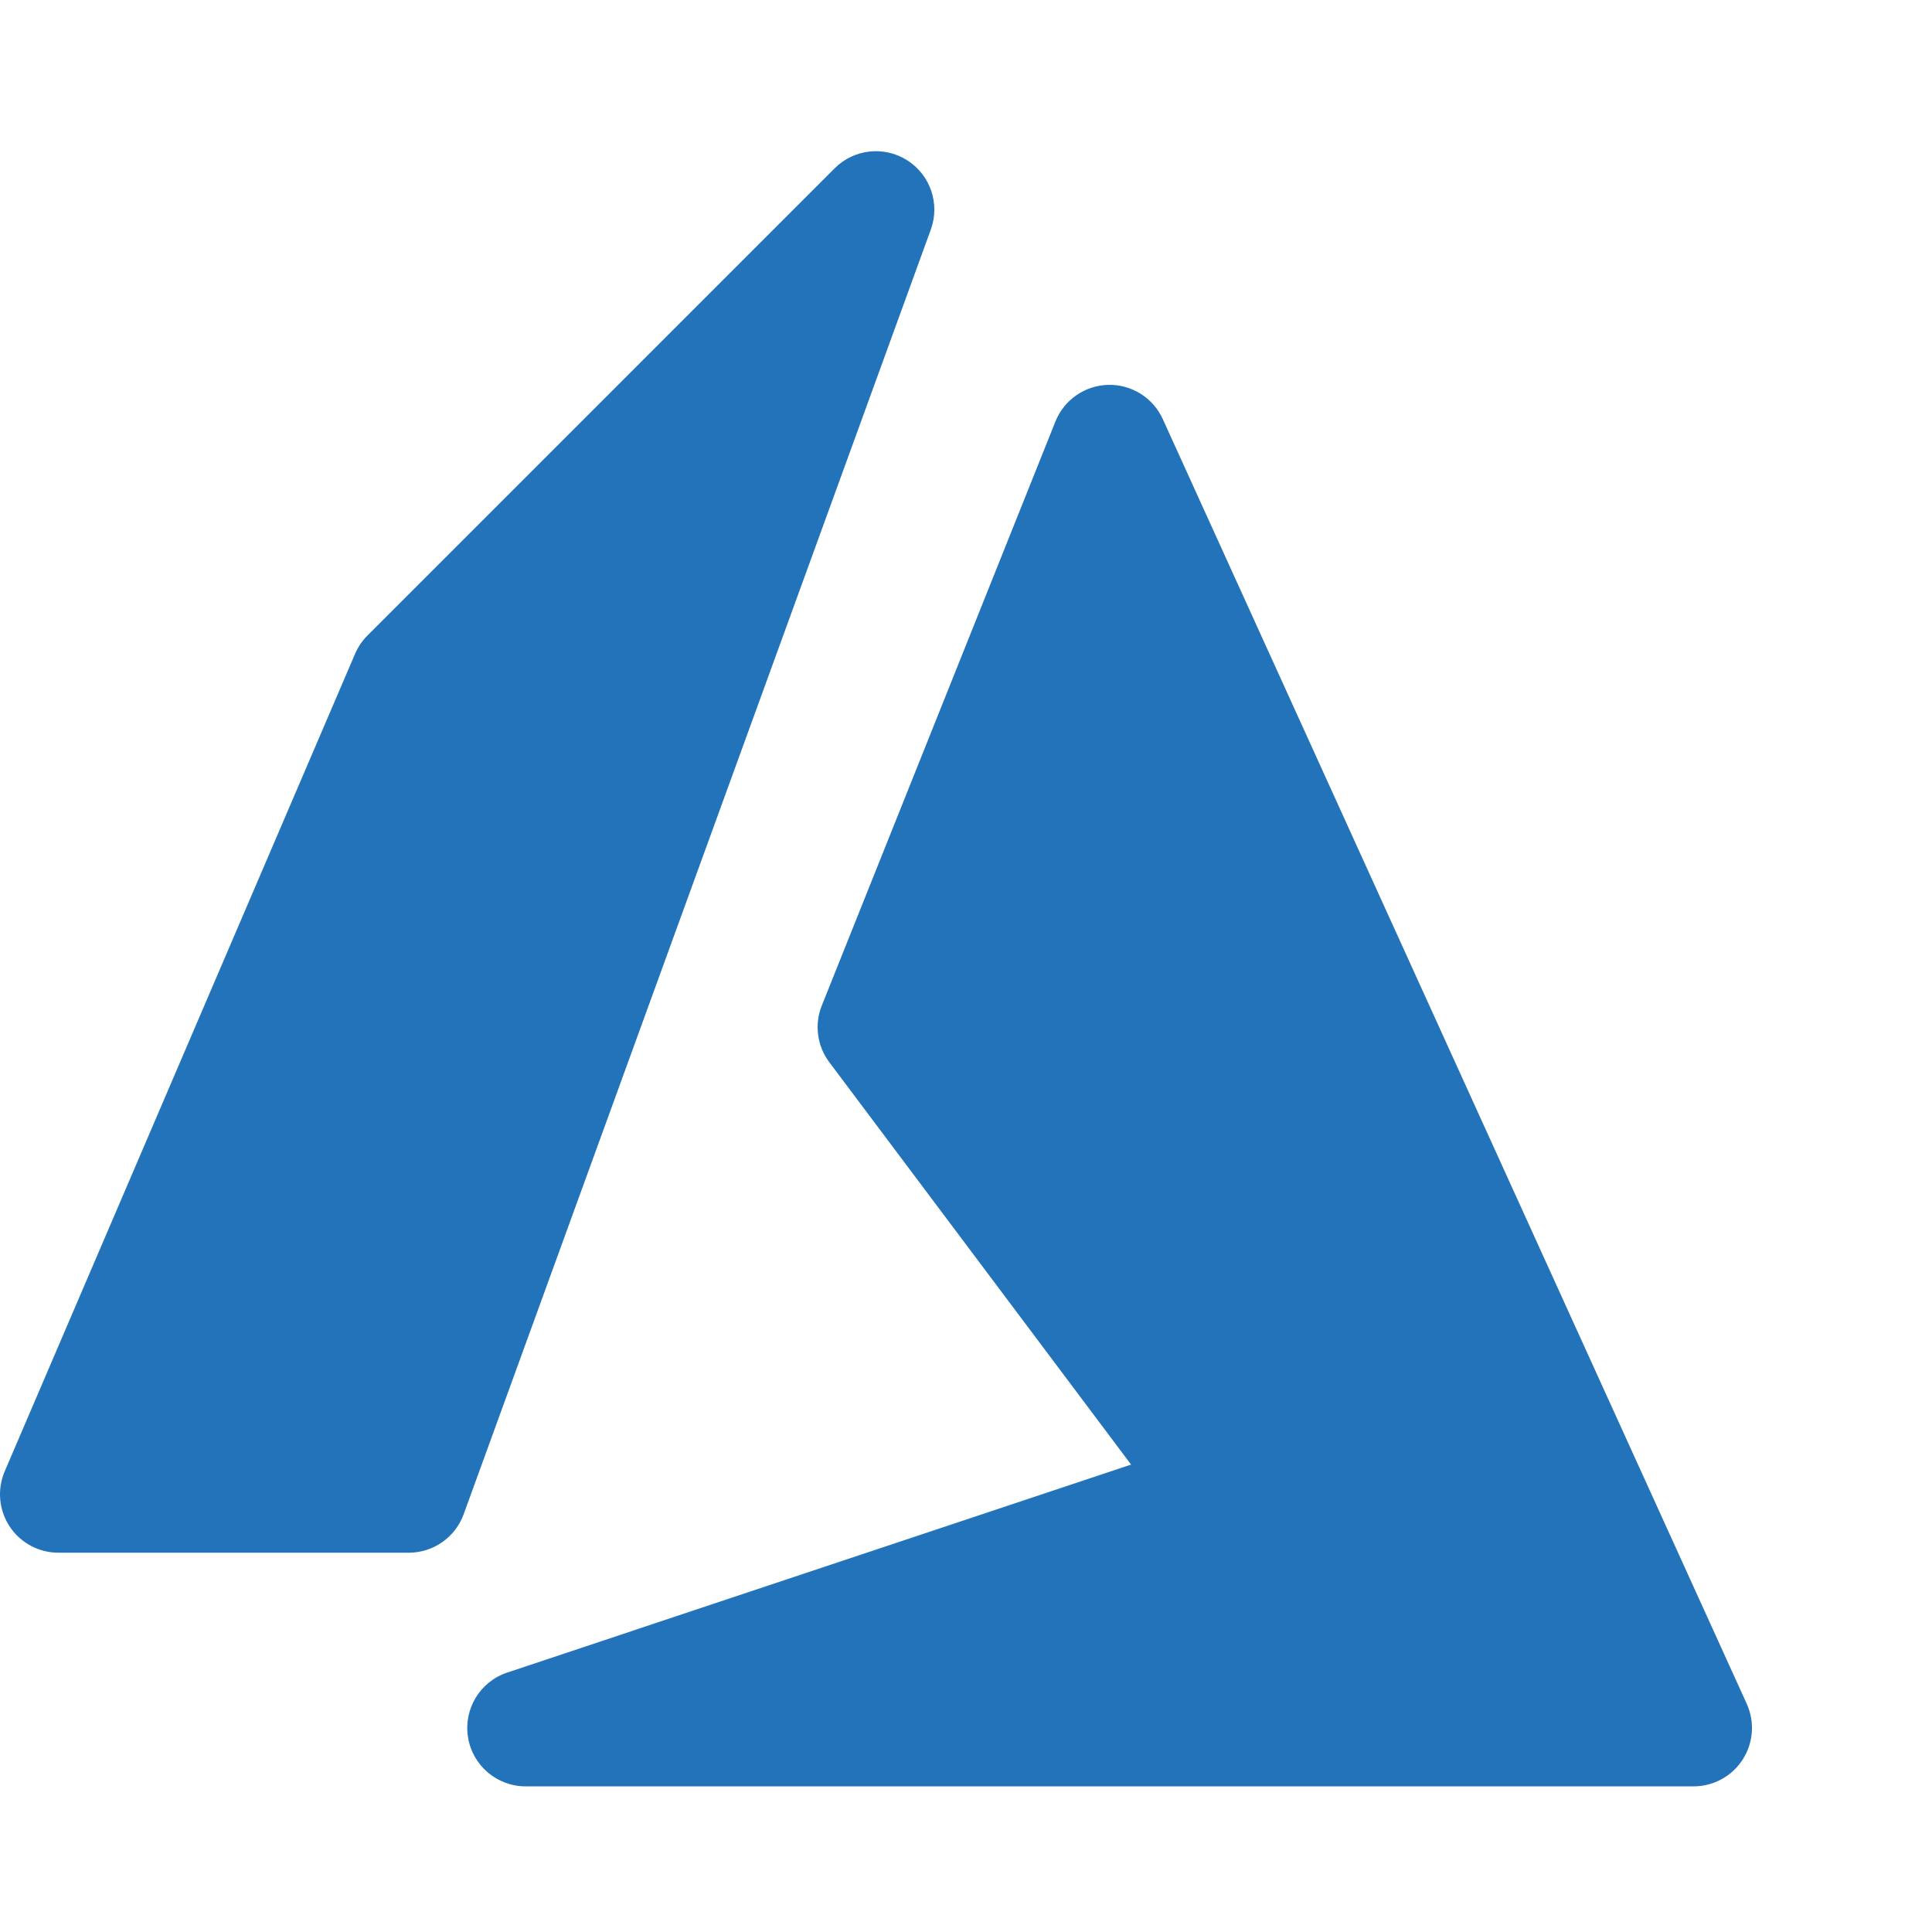 <svg width="115" height="115" viewBox="0 0 115 115" fill="none" xmlns="http://www.w3.org/2000/svg">
<path d="M55.406 13.664C55.963 12.132 55.381 10.42 54.006 9.544C52.632 8.669 50.834 8.866 49.681 10.018L21.874 37.826C21.561 38.138 21.311 38.508 21.137 38.914L0.281 87.578C-0.179 88.651 -0.069 89.884 0.574 90.861C1.217 91.836 2.308 92.423 3.476 92.423H24.332C25.793 92.423 27.099 91.508 27.598 90.135L55.406 13.664Z" fill="#2273BA"/>
<path d="M69.213 24.946C68.636 23.678 67.36 22.877 65.968 22.909C64.576 22.941 63.338 23.801 62.821 25.093L48.917 59.853C48.467 60.979 48.636 62.259 49.364 63.229L67.326 87.178L30.19 99.558C28.572 100.096 27.585 101.729 27.858 103.412C28.131 105.095 29.584 106.331 31.289 106.331H100.808C101.989 106.331 103.091 105.73 103.73 104.737C104.37 103.743 104.461 102.493 103.972 101.416L69.213 24.946Z" fill="#2273BA"/>
</svg>
